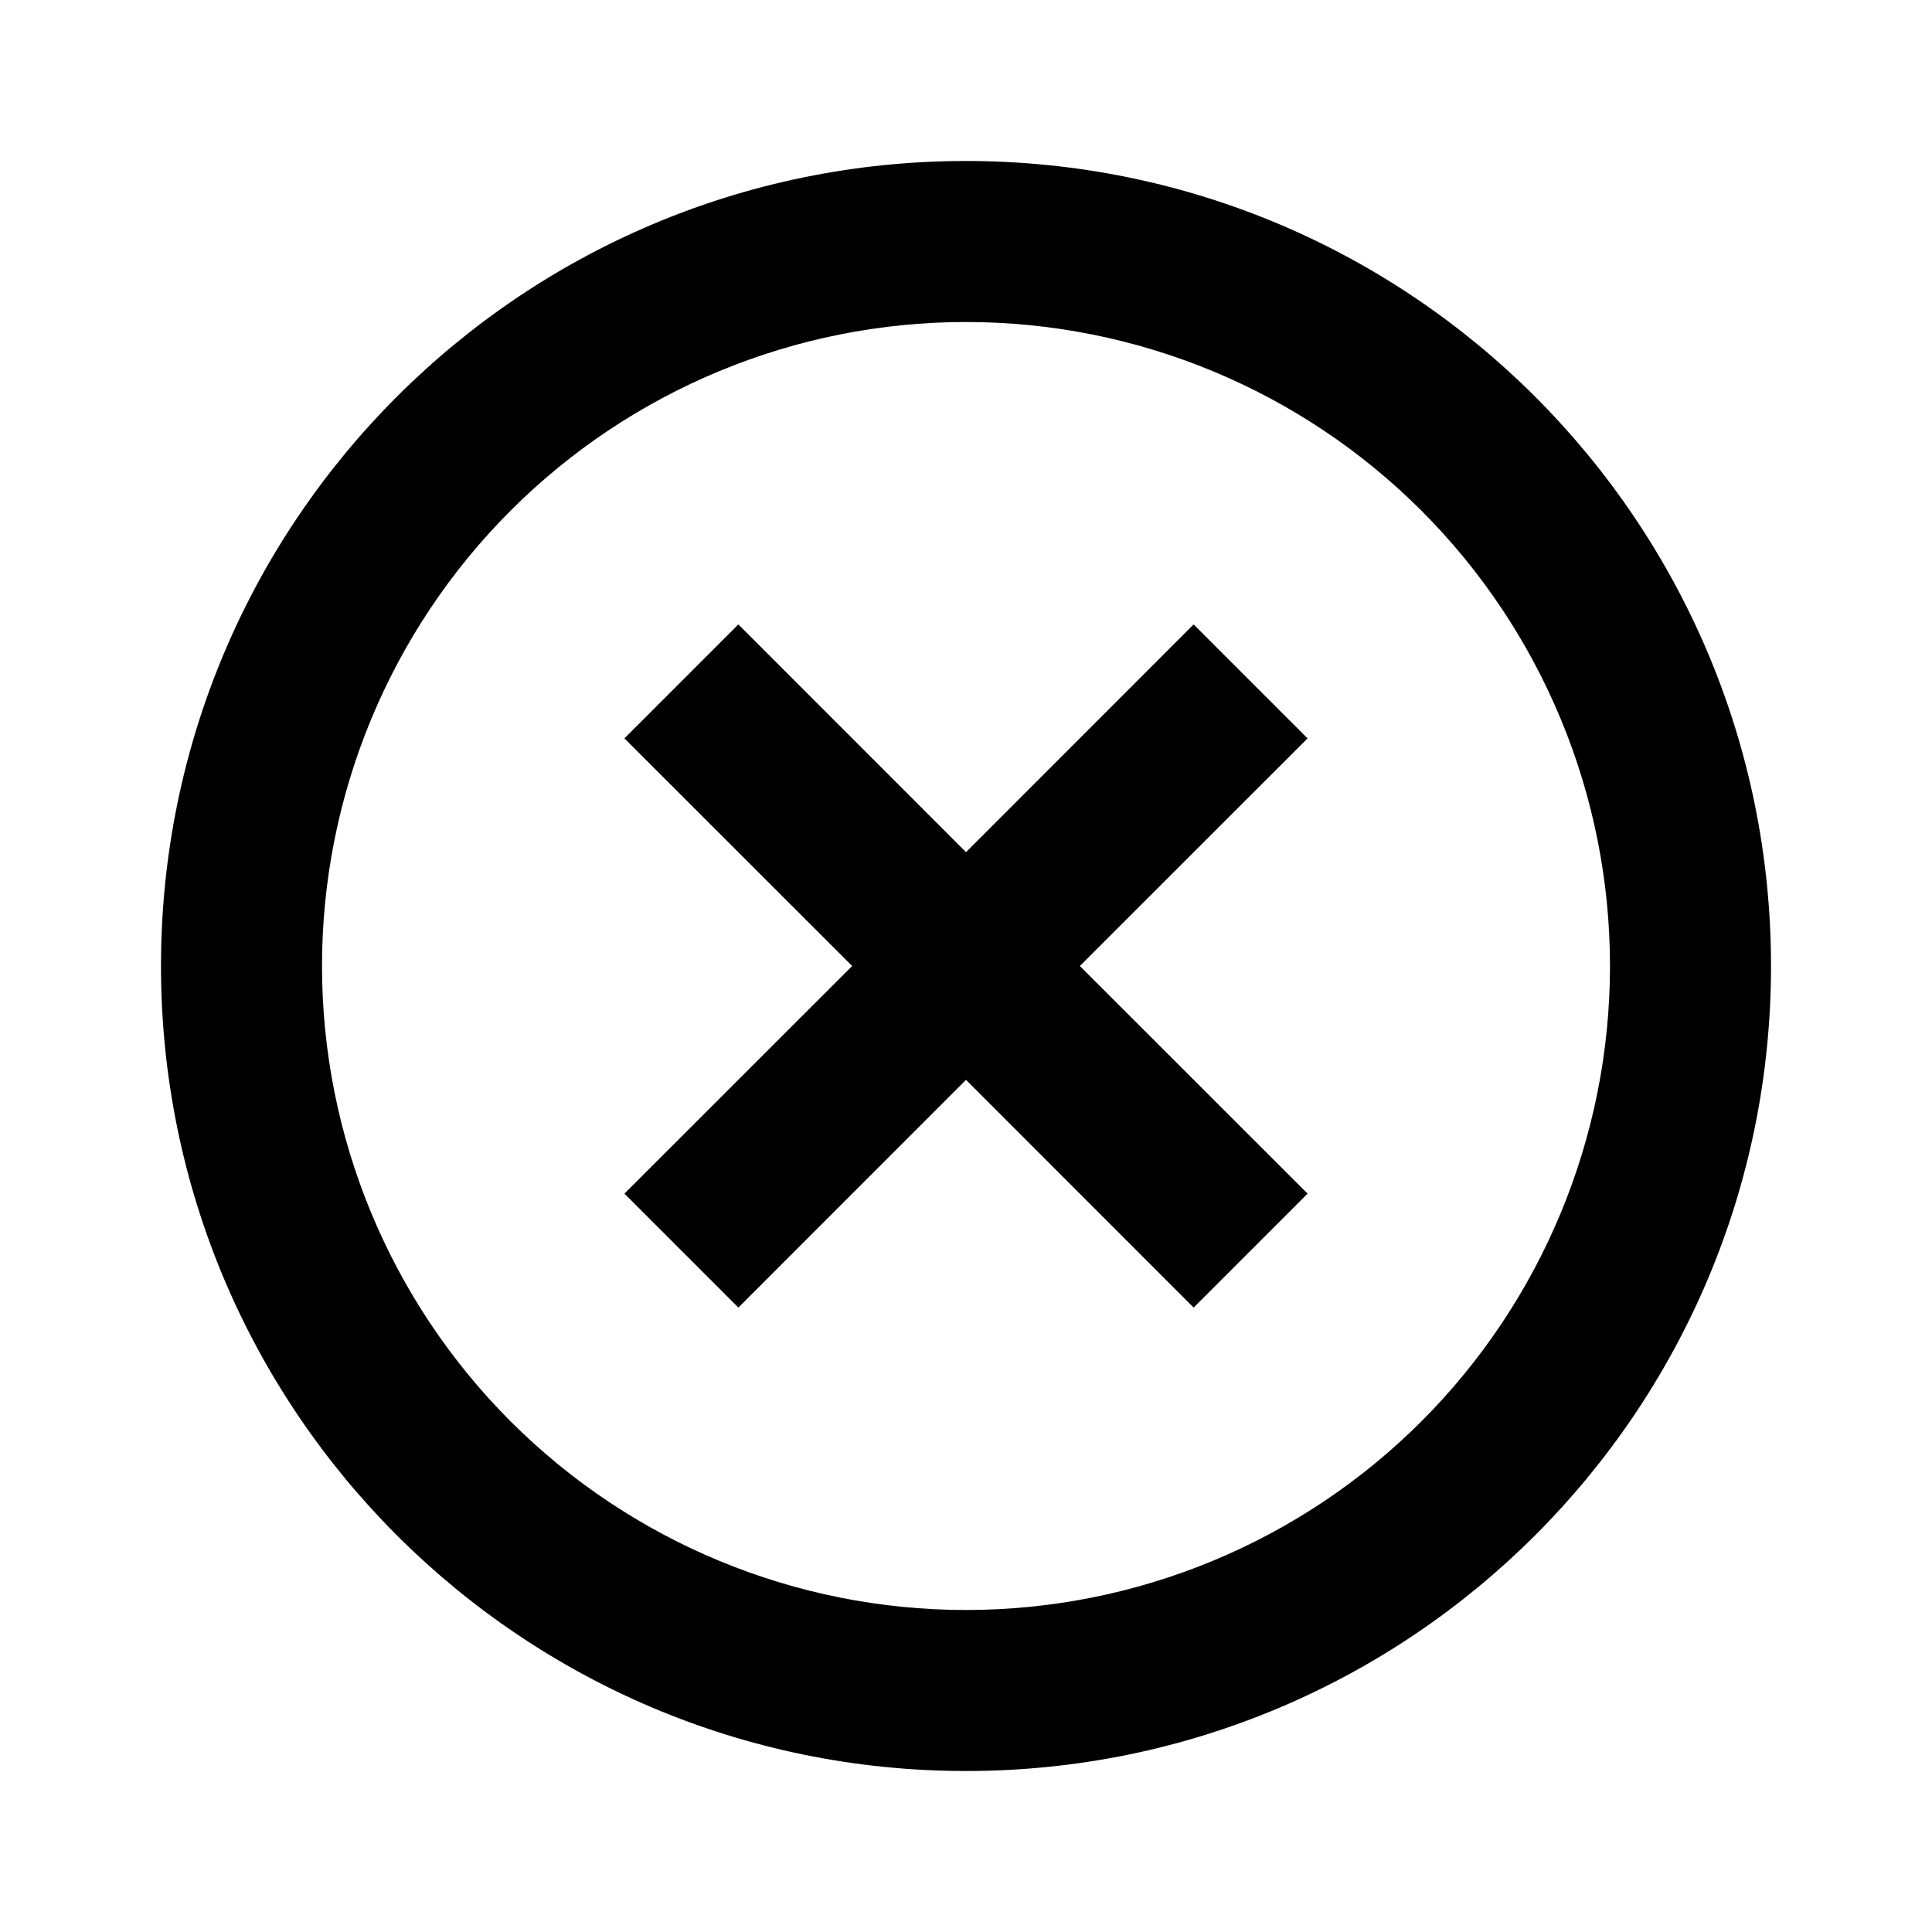 <svg width="64" height="64" viewBox="0 0 64 64" fill="none" xmlns="http://www.w3.org/2000/svg">
<g clip-path="url(#clip0_3676_3)">
<path d="M32 58.667C17.272 58.667 5.333 46.728 5.333 32C5.333 17.272 17.272 5.333 32 5.333C46.728 5.333 58.667 17.272 58.667 32C58.667 46.728 46.728 58.667 32 58.667ZM32 53.333C37.658 53.333 43.084 51.086 47.085 47.085C51.086 43.084 53.333 37.658 53.333 32C53.333 26.342 51.086 20.916 47.085 16.915C43.084 12.914 37.658 10.667 32 10.667C26.342 10.667 20.916 12.914 16.915 16.915C12.914 20.916 10.667 26.342 10.667 32C10.667 37.658 12.914 43.084 16.915 47.085C20.916 51.086 26.342 53.333 32 53.333V53.333ZM32 28.229L39.541 20.685L43.315 24.459L35.771 32L43.315 39.541L39.541 43.315L32 35.771L24.459 43.315L20.685 39.541L28.229 32L20.685 24.459L24.459 20.685L32 28.229Z" fill="black"/>
</g>
<defs>
<clipPath id="clip0_3676_3">
<rect width="64" height="64" fill="white"/>
</clipPath>
</defs>
</svg>
